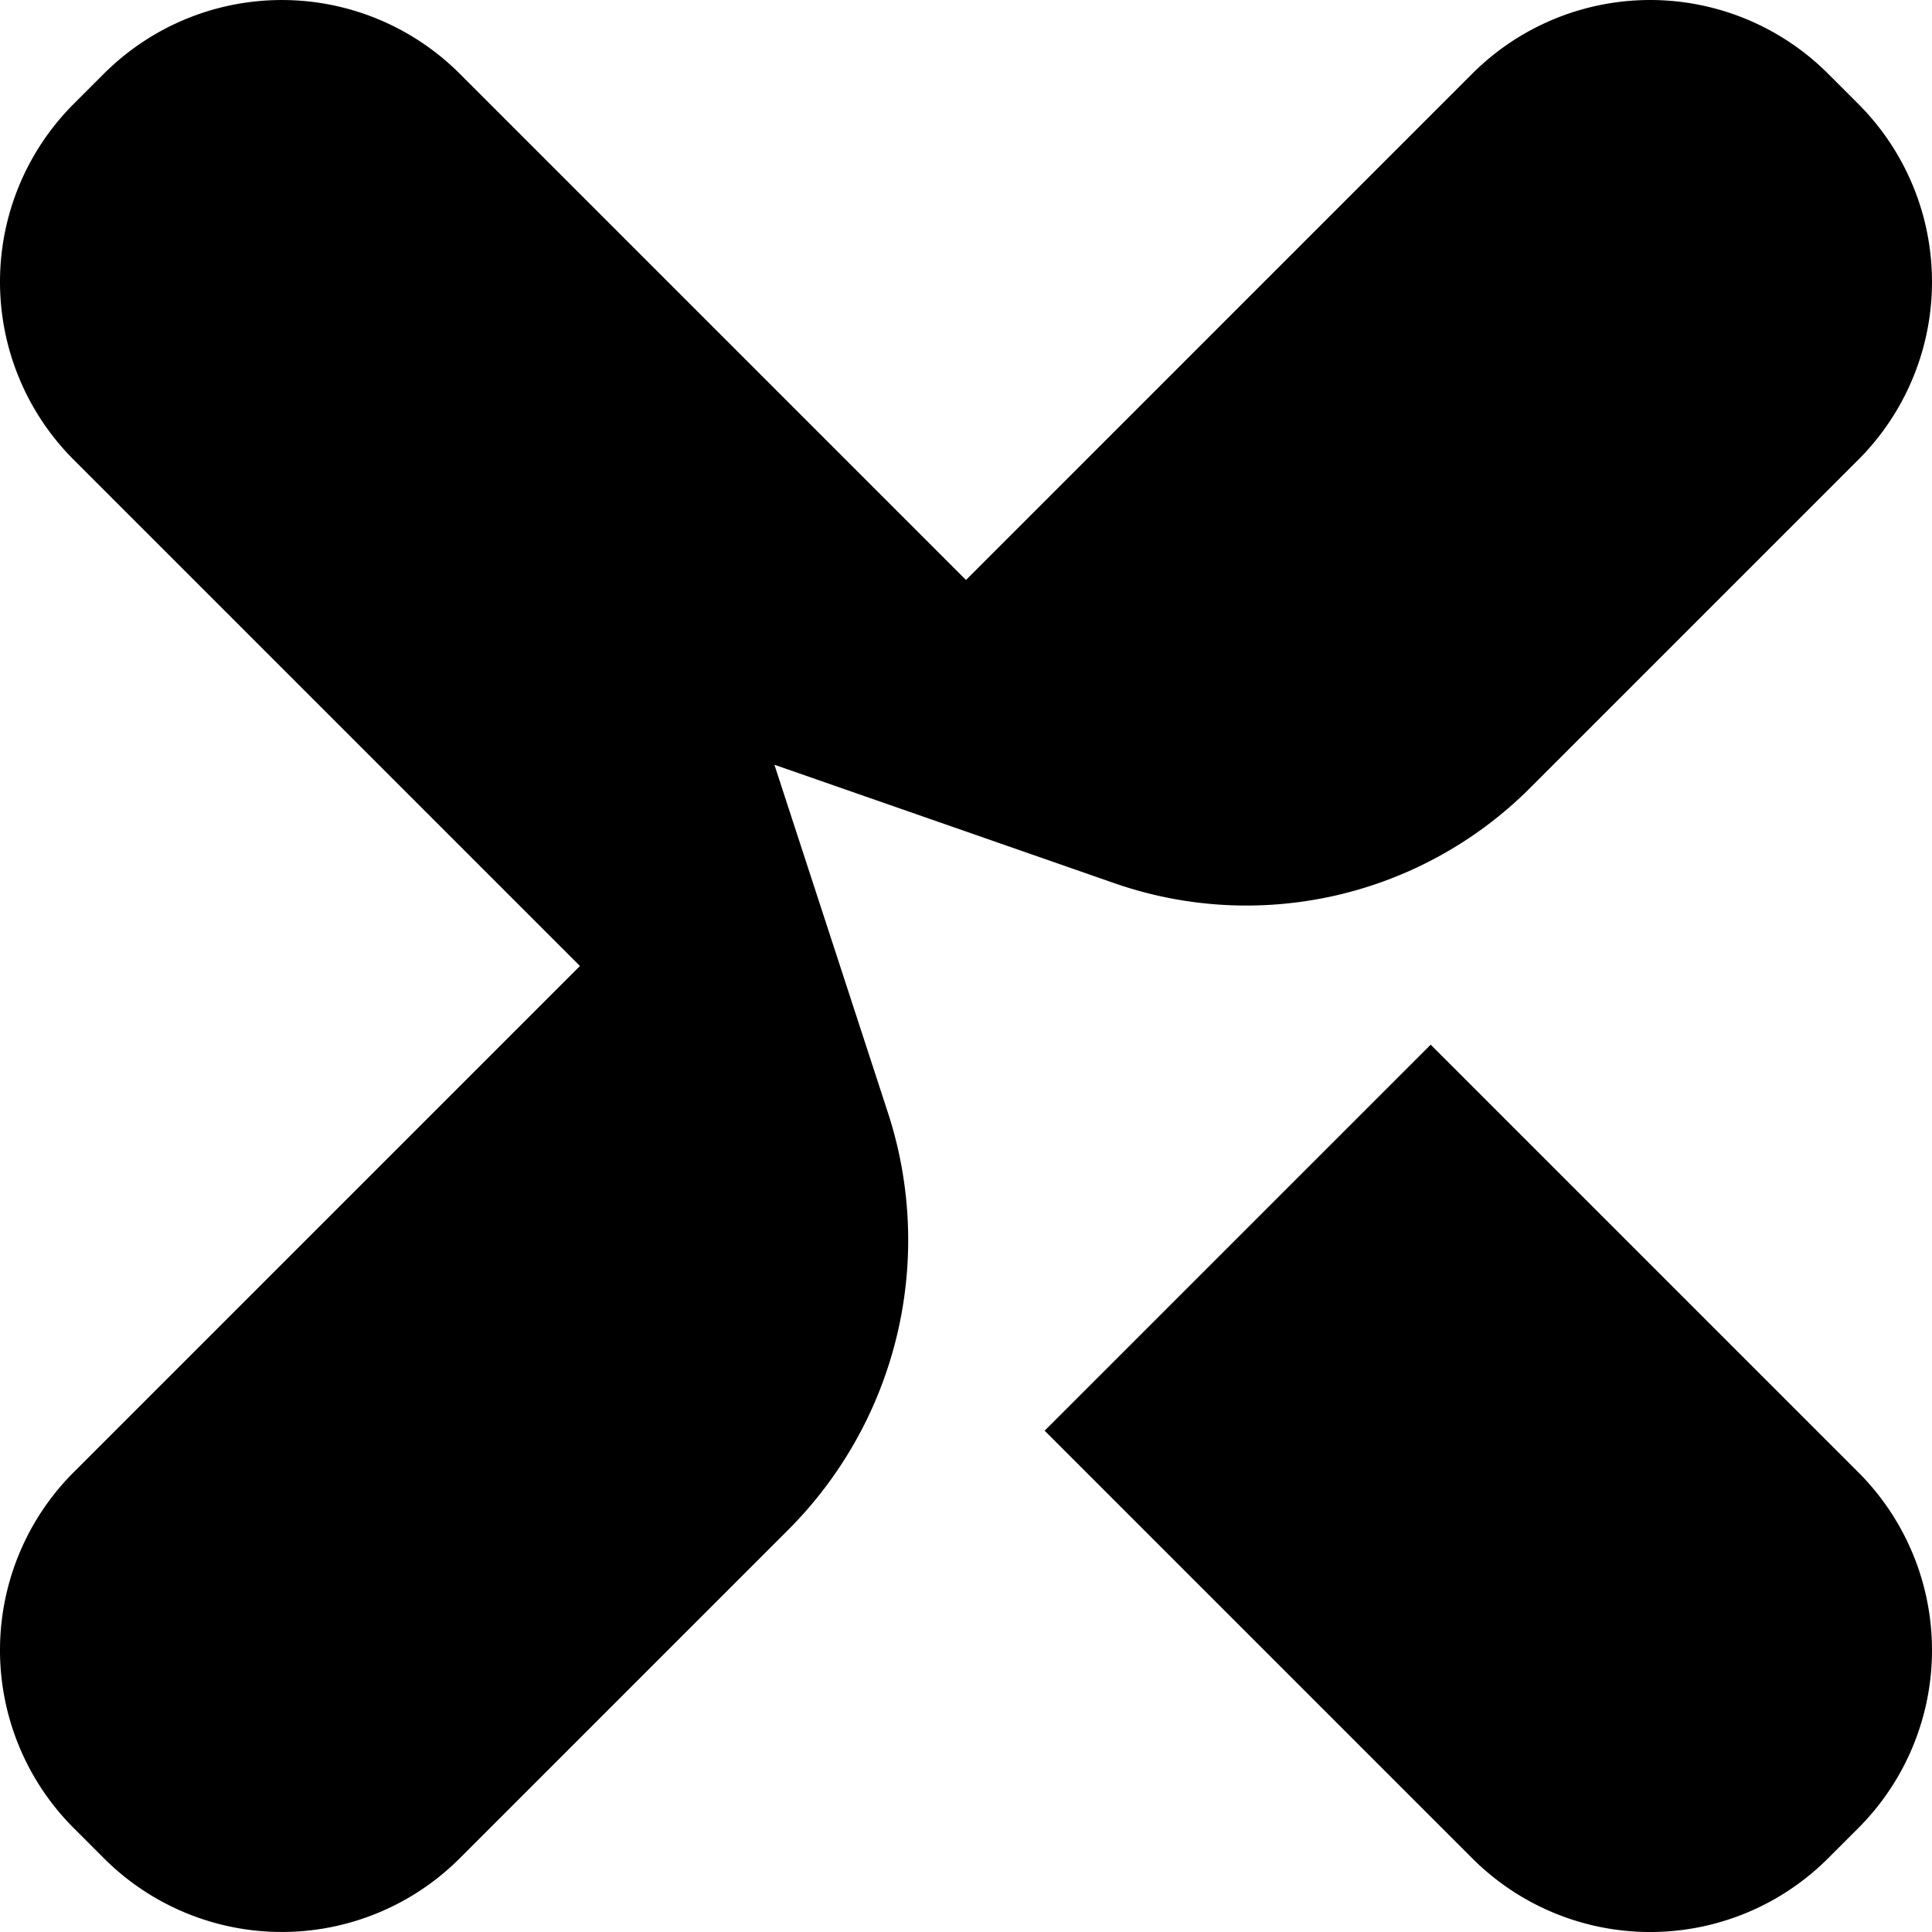 <?xml version="1.0" encoding="UTF-8" standalone="no"?>
<!-- Created with Inkscape (http://www.inkscape.org/) -->

<svg
   viewBox="0 0 81.269 81.268"
   version="1.1"
   xmlns="http://www.w3.org/2000/svg"
   xmlns:svg="http://www.w3.org/2000/svg">
  <path
     d="m 22.653,-0.899 -2.9e-5,1.799 a 10.583,10.583 45 0 0 10.583,10.583 l 30.116,0 V 41.599 A 10.583,10.583 45 0 0 73.936,52.182 l 1.799,-2.9e-5 A 10.584,10.584 135 0 0 86.318,41.599 l 1.76e-4,-19.533 A 17.247,17.247 58.466 0 0 76.883,6.689 L 63.151,-0.287 76.789,-6.878 a 16.869,16.869 122.104 0 0 9.529,-15.188 V -41.599 A 10.583,10.583 45 0 0 75.735,-52.182 l -1.799,2.8e-5 a 10.583,10.583 134.999 0 0 -10.583,10.584 l 2.7e-4,30.116 -30.116,0 A 10.584,10.584 135 0 0 22.653,-0.899 Z m 68.344,-10.583 -3.65e-4,22.965 25.438,0 a 10.583,10.583 135 0 0 10.584,-10.583 l 2e-5,-1.799 a 10.583,10.583 45 0 0 -10.583,-10.583 z"
     transform="rotate(45,8.685,-20.967)"
    />
</svg>

